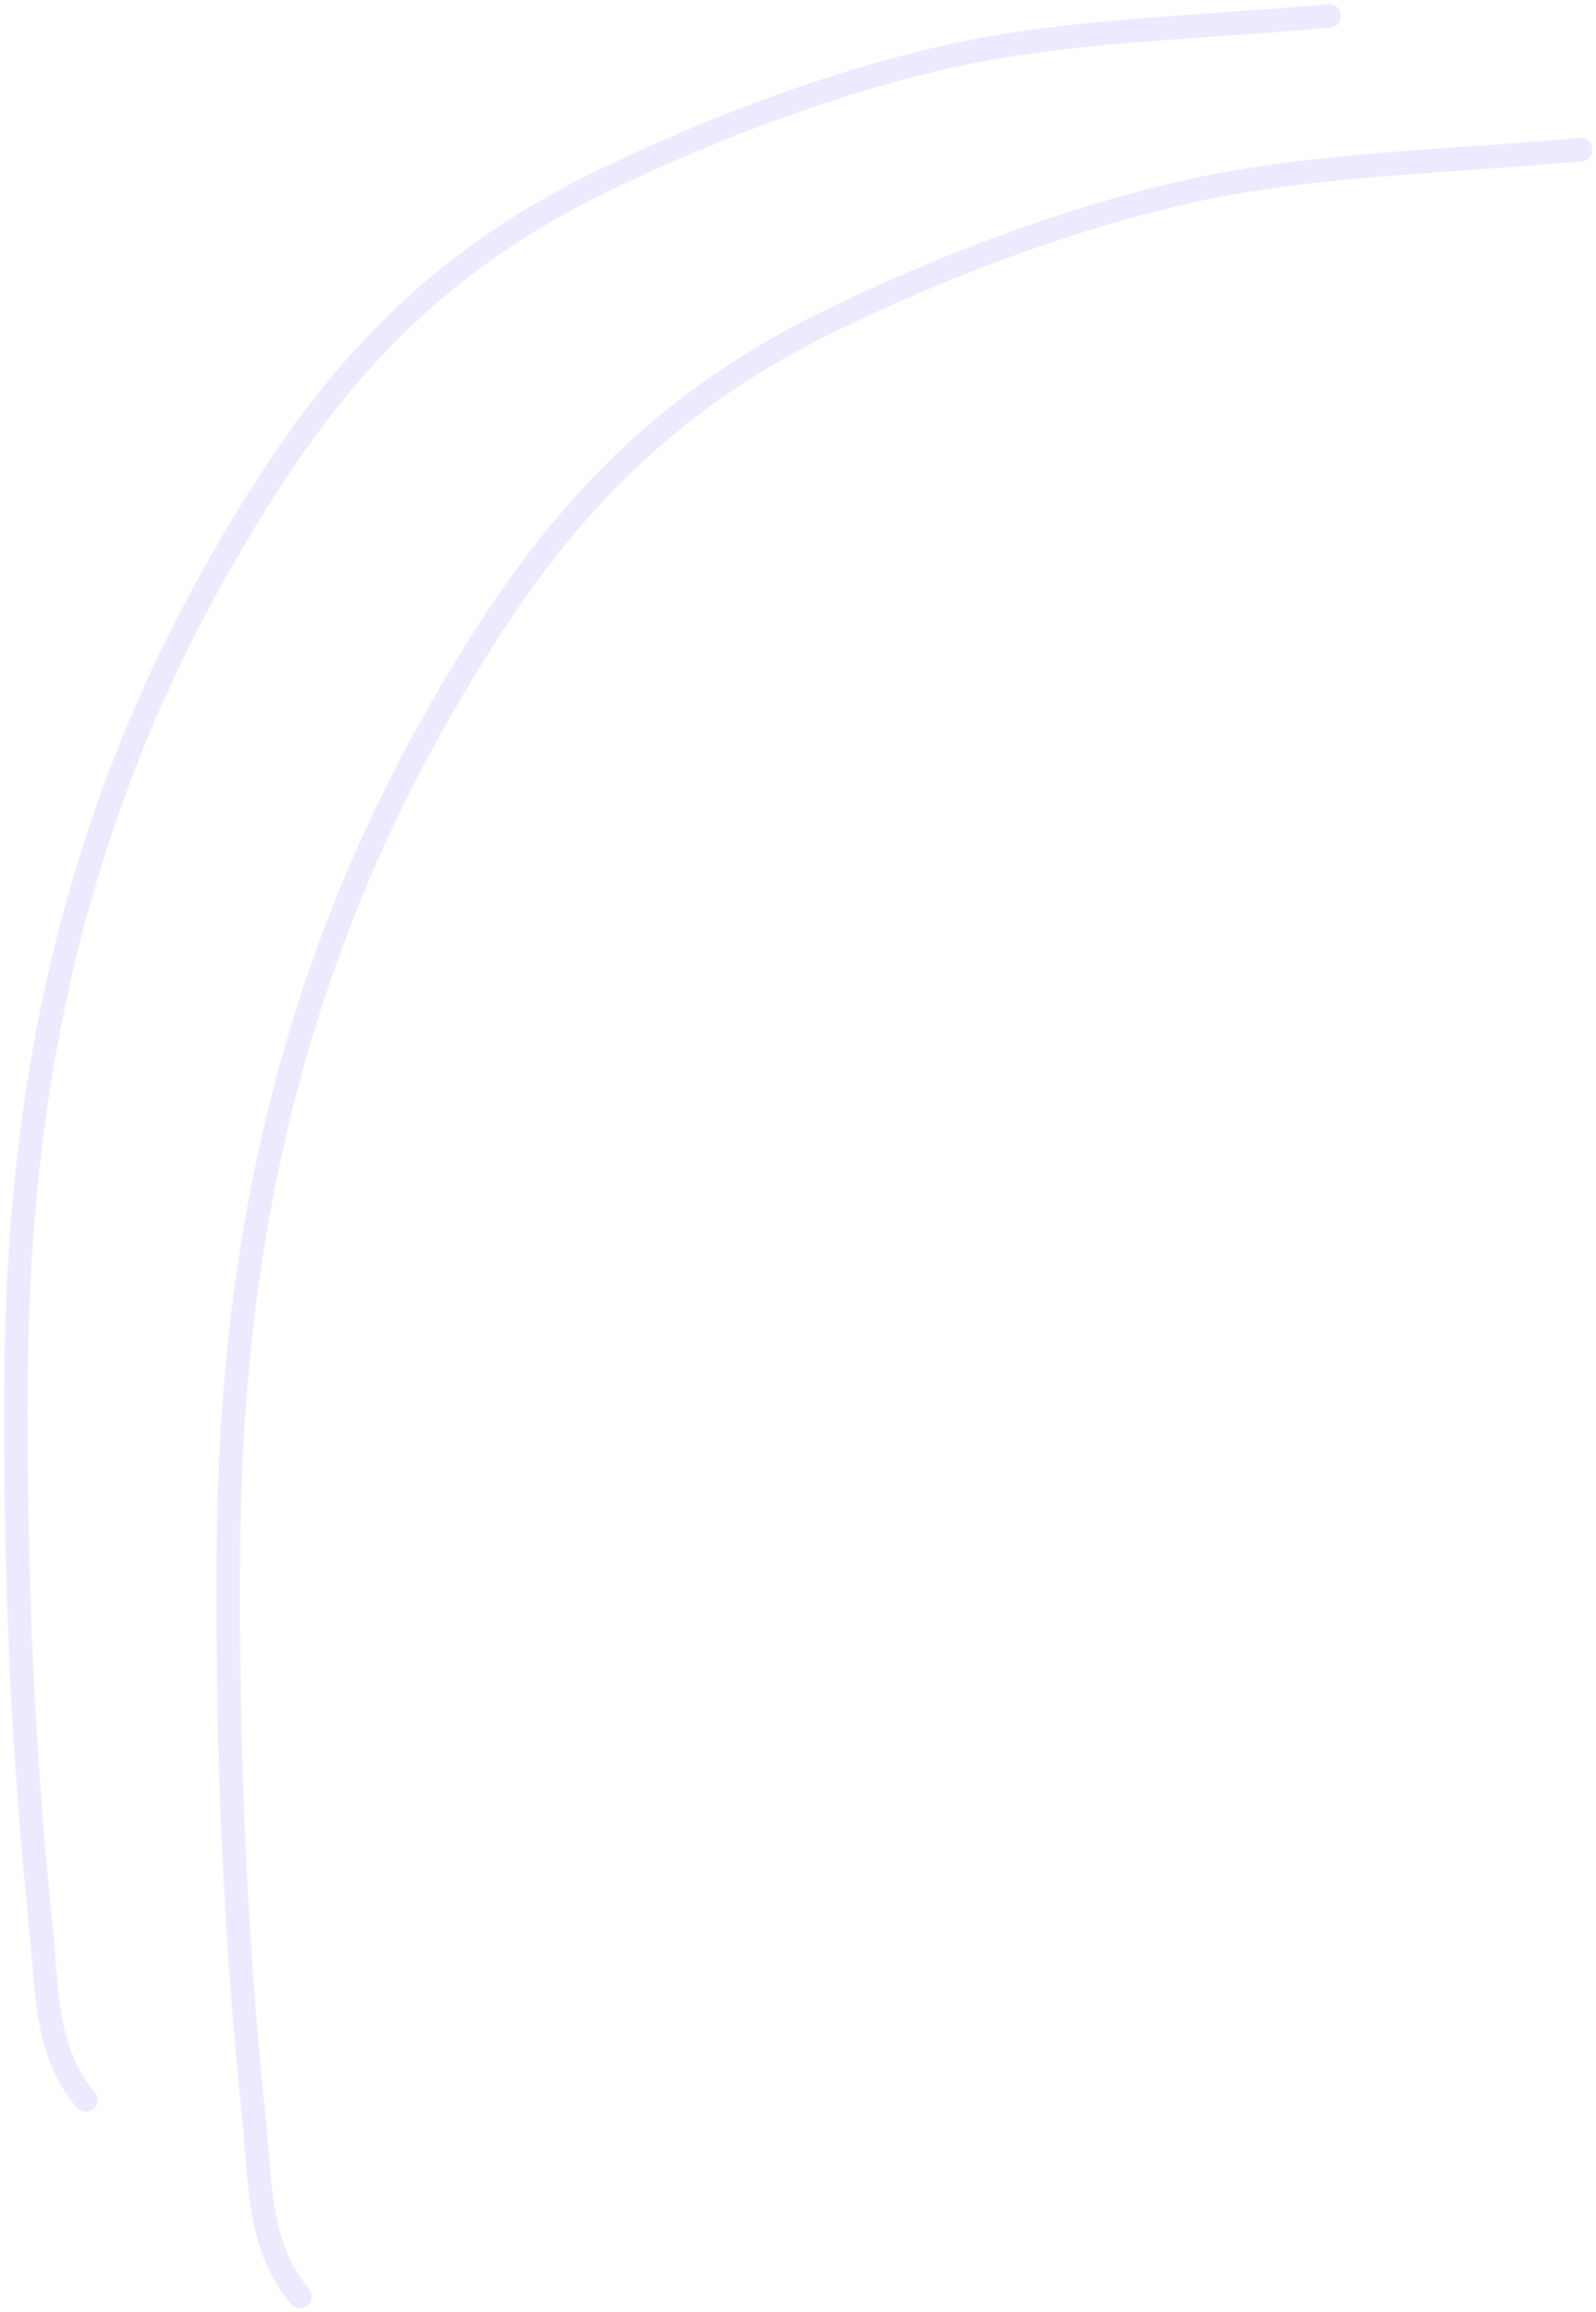 <svg width="301" height="436" viewBox="0 0 301 436" fill="none" xmlns="http://www.w3.org/2000/svg">
<path opacity="0.2" d="M250.647 3C227.168 5.192 201.668 5.536 178.791 10.662C156.404 15.678 132.829 24.777 113.133 34.388C76.837 52.099 58.247 76.894 41.382 106.474C13.549 155.291 3.473 205.923 3.038 258.967C2.75 294.083 4.099 328.842 7.765 363.842C8.884 374.529 8.325 386.745 16.169 395.972" stroke="#A596FF" stroke-width="4.449" stroke-linecap="round"/>
<path opacity="0.2" d="M298.1 28.209C273.919 30.467 247.656 30.821 224.093 36.102C201.036 41.269 176.755 50.644 156.469 60.545C119.086 78.791 99.94 104.333 82.57 134.807C53.904 185.098 43.526 237.258 43.078 291.904C42.781 328.08 44.172 363.887 47.947 399.945C49.099 410.954 48.523 423.538 56.602 433.045" stroke="#A596FF" stroke-width="4.449" stroke-linecap="round"/>
</svg>
